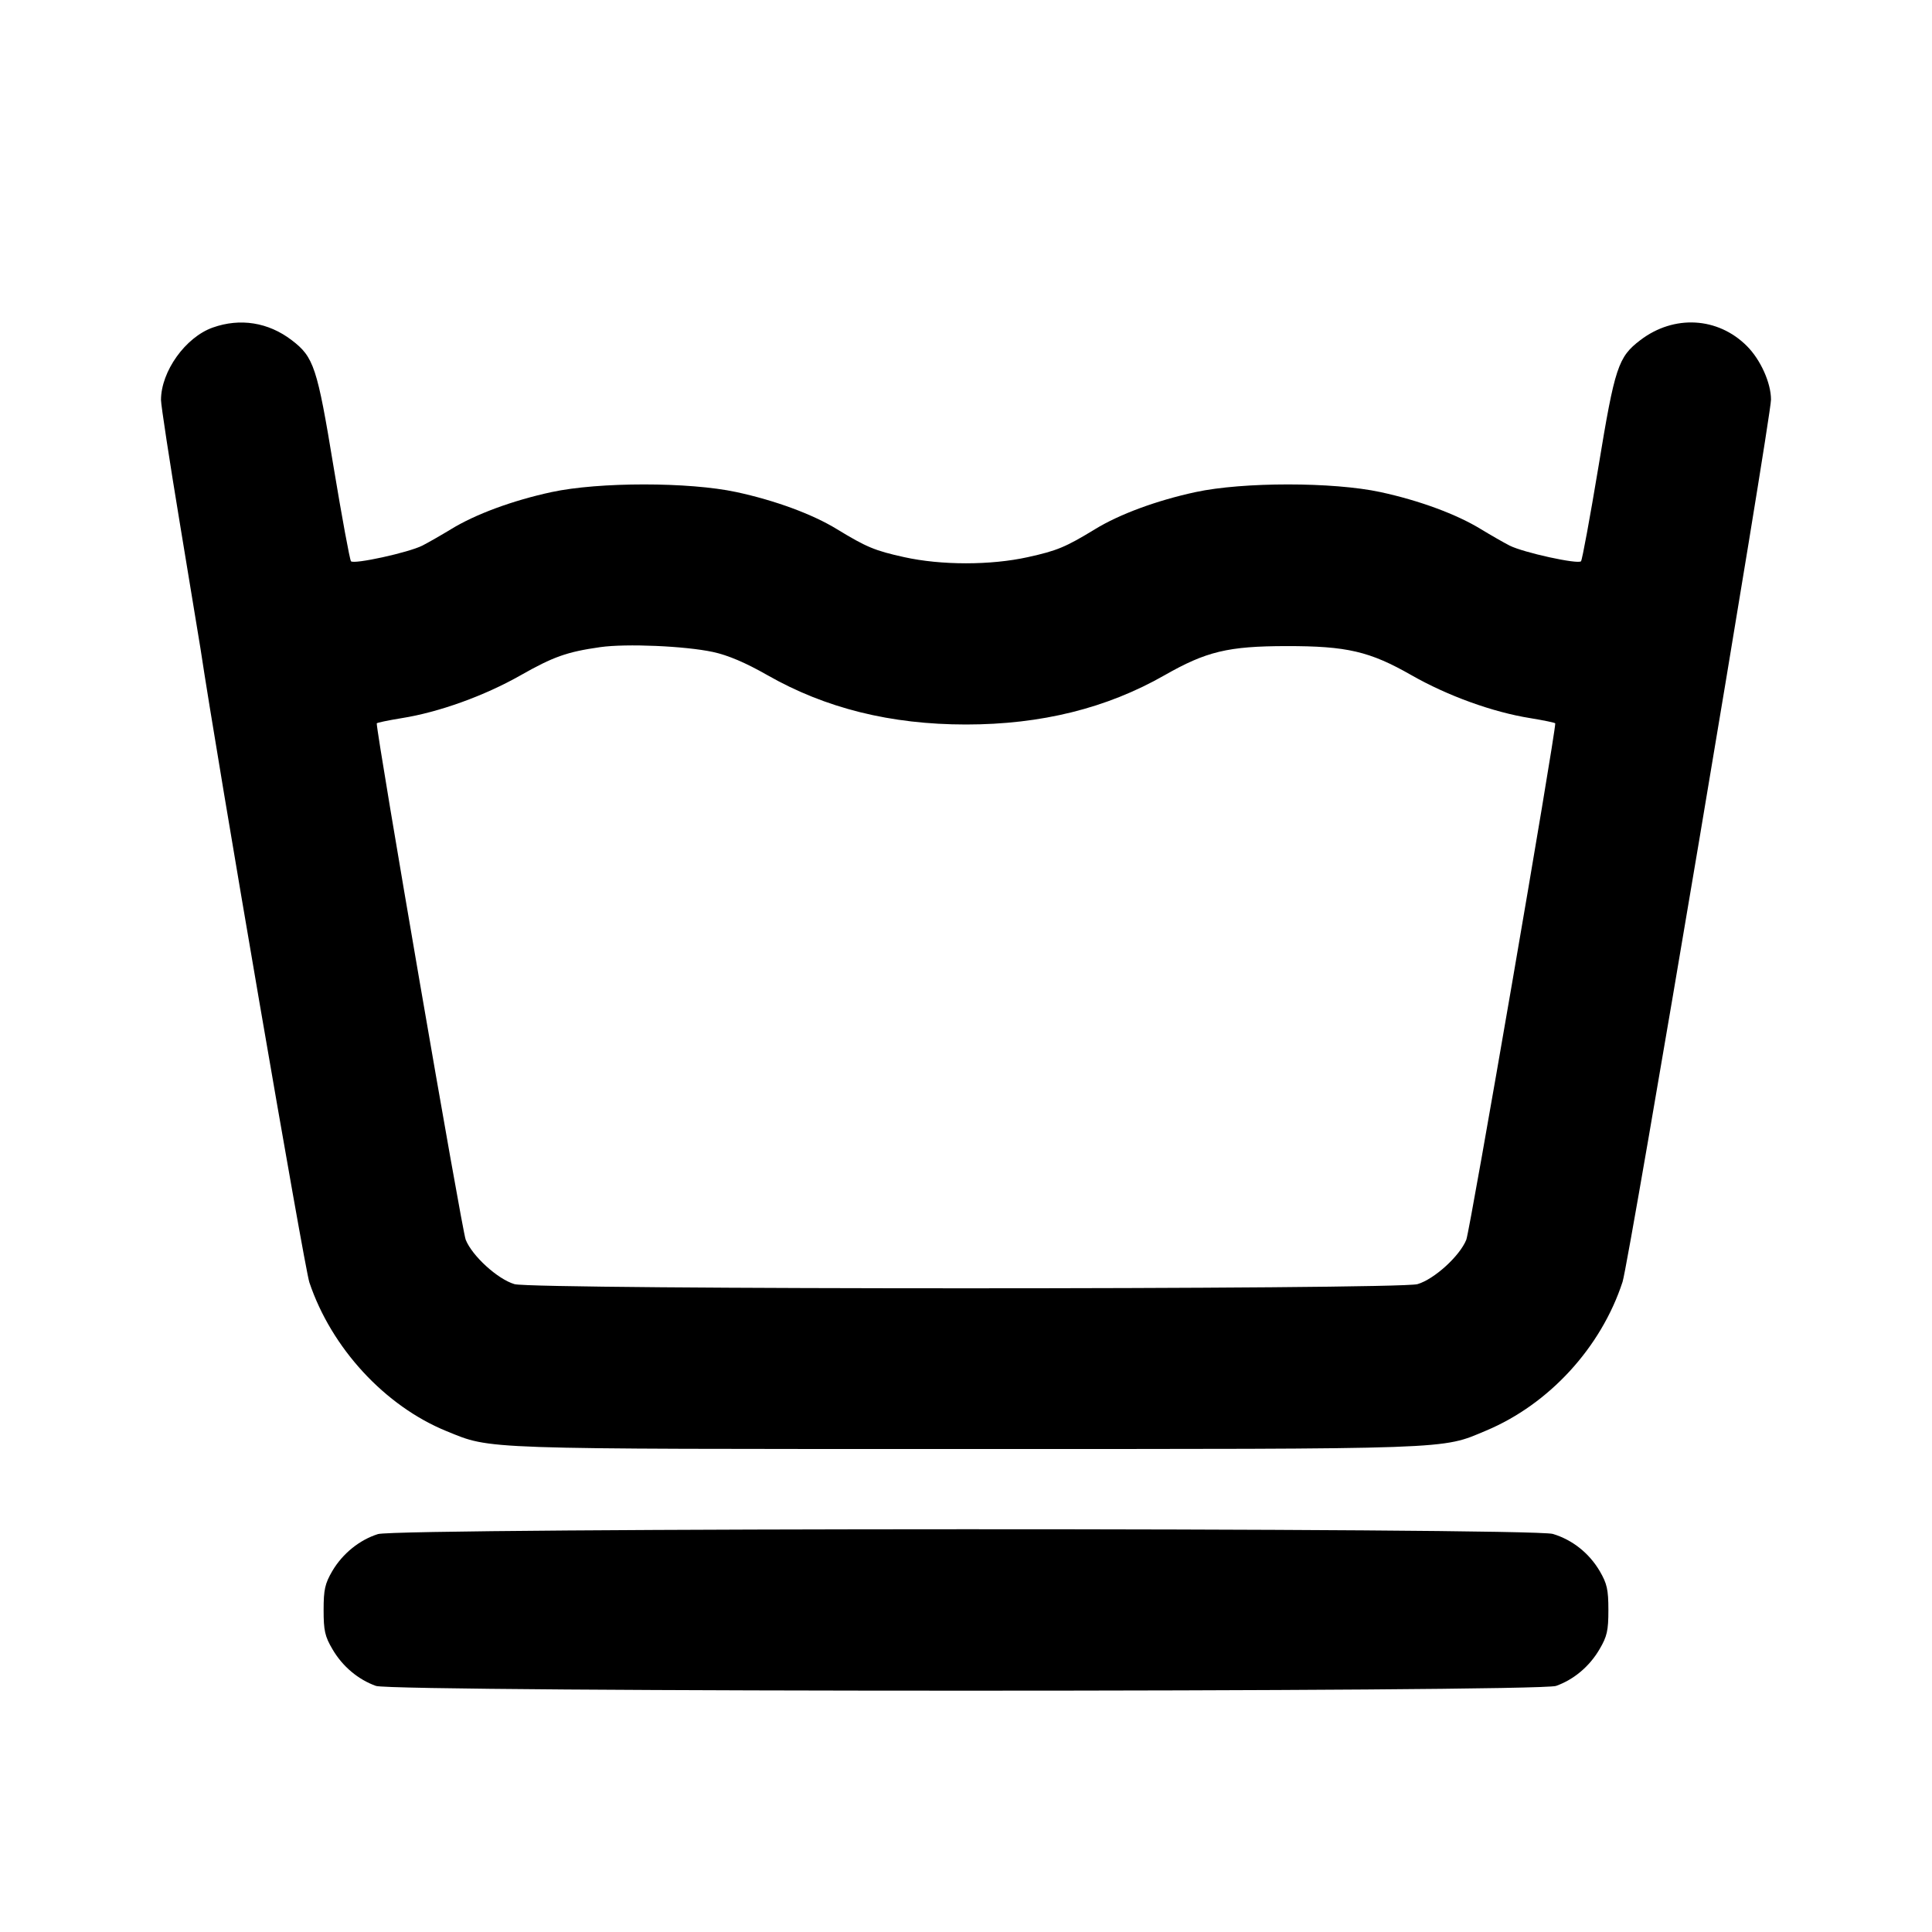 <svg xmlns="http://www.w3.org/2000/svg" width="24" height="24" viewBox="0 0 24 24" fill="none" stroke="currentColor" stroke-width="2" stroke-linecap="round" stroke-linejoin="round"><path d="M2.643 4.069 C 2.304 4.189,2.000 4.614,2.000 4.969 C 2.000 5.032,2.106 5.727,2.236 6.512 C 2.366 7.297,2.481 7.994,2.491 8.060 C 2.700 9.453,3.782 15.749,3.843 15.930 C 4.117 16.746,4.782 17.467,5.549 17.779 C 6.111 18.007,5.905 18.000,12.000 18.000 C 18.116 18.000,17.897 18.008,18.460 17.772 C 19.243 17.444,19.890 16.739,20.156 15.924 C 20.236 15.681,22.000 5.192,22.000 4.964 C 22.000 4.756,21.870 4.468,21.701 4.299 C 21.340 3.937,20.794 3.907,20.377 4.225 C 20.101 4.435,20.060 4.560,19.856 5.801 C 19.752 6.427,19.655 6.954,19.640 6.972 C 19.604 7.013,18.923 6.864,18.752 6.777 C 18.680 6.740,18.521 6.649,18.399 6.575 C 18.093 6.387,17.630 6.217,17.149 6.113 C 16.560 5.986,15.440 5.986,14.851 6.113 C 14.370 6.217,13.907 6.387,13.601 6.575 C 13.238 6.796,13.132 6.841,12.768 6.921 C 12.307 7.023,11.693 7.023,11.232 6.921 C 10.868 6.841,10.762 6.796,10.399 6.575 C 10.093 6.387,9.630 6.217,9.149 6.113 C 8.560 5.986,7.440 5.986,6.851 6.113 C 6.370 6.217,5.907 6.387,5.601 6.575 C 5.479 6.649,5.320 6.740,5.248 6.777 C 5.077 6.864,4.396 7.013,4.360 6.972 C 4.345 6.954,4.248 6.427,4.144 5.801 C 3.940 4.560,3.899 4.435,3.623 4.225 C 3.333 4.004,2.984 3.948,2.643 4.069 M8.856 8.099 C 9.043 8.139,9.261 8.232,9.533 8.387 C 10.253 8.798,11.064 9.000,12.000 9.000 C 12.934 9.000,13.747 8.798,14.463 8.390 C 14.985 8.092,15.255 8.027,15.980 8.026 C 16.732 8.025,17.014 8.091,17.533 8.387 C 17.981 8.643,18.544 8.847,19.010 8.921 C 19.180 8.949,19.320 8.978,19.320 8.986 C 19.320 9.137,18.261 15.286,18.215 15.400 C 18.135 15.601,17.819 15.890,17.609 15.952 C 17.381 16.021,6.619 16.021,6.391 15.952 C 6.181 15.890,5.865 15.601,5.785 15.400 C 5.739 15.286,4.680 9.137,4.680 8.986 C 4.680 8.978,4.819 8.949,4.990 8.921 C 5.452 8.848,6.017 8.644,6.463 8.391 C 6.875 8.157,7.043 8.098,7.456 8.039 C 7.779 7.993,8.511 8.025,8.856 8.099 M4.695 19.057 C 4.466 19.129,4.256 19.299,4.128 19.516 C 4.037 19.672,4.020 19.746,4.020 20.000 C 4.020 20.256,4.036 20.328,4.131 20.489 C 4.256 20.702,4.449 20.864,4.670 20.943 C 4.893 21.022,19.107 21.022,19.330 20.943 C 19.551 20.864,19.744 20.702,19.869 20.489 C 19.964 20.328,19.980 20.256,19.980 20.000 C 19.980 19.746,19.963 19.672,19.872 19.516 C 19.740 19.293,19.533 19.128,19.290 19.055 C 19.027 18.976,4.947 18.978,4.695 19.057 " stroke="none" fill-rule="evenodd" fill="black"></path></svg>